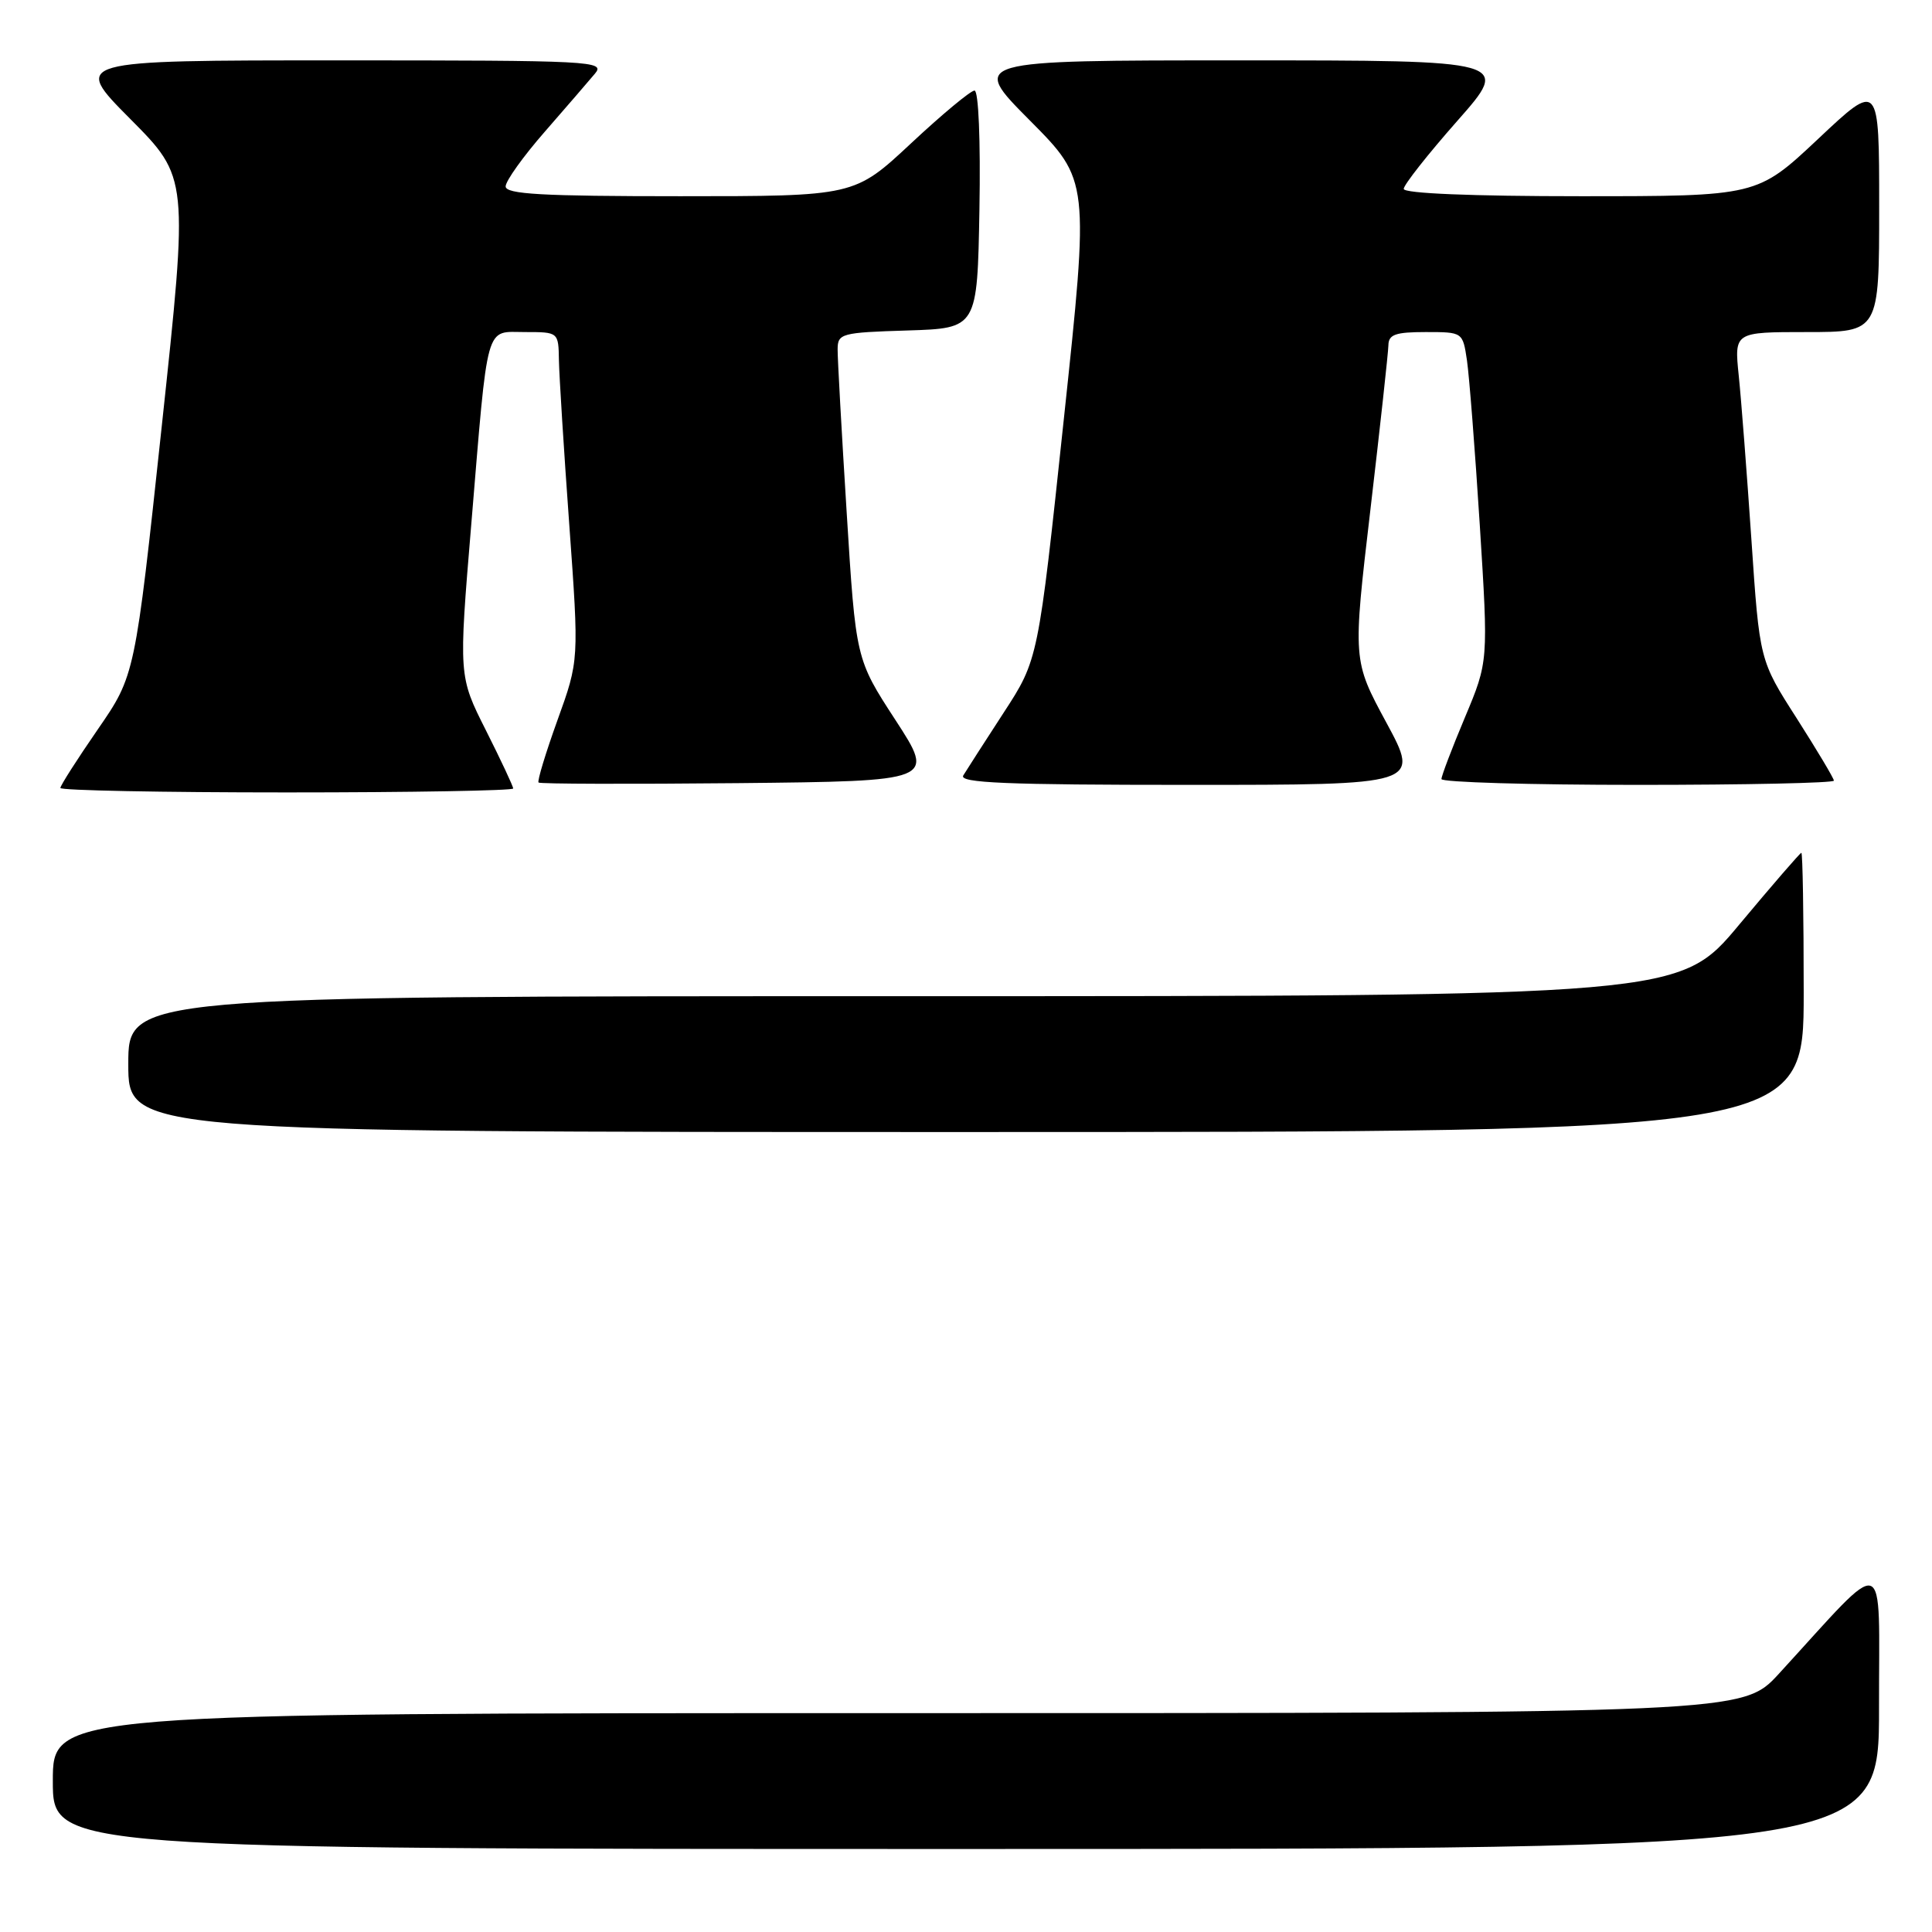 <?xml version="1.0" encoding="UTF-8" standalone="no"?>
<!DOCTYPE svg PUBLIC "-//W3C//DTD SVG 1.1//EN" "http://www.w3.org/Graphics/SVG/1.1/DTD/svg11.dtd" >
<svg xmlns="http://www.w3.org/2000/svg" xmlns:xlink="http://www.w3.org/1999/xlink" version="1.1" viewBox="0 0 256 256">
 <g >
 <path fill="currentColor"
d=" M 248.98 226.25 C 248.95 205.26 250.41 205.75 235.71 221.78 C 230.92 227.00 230.92 227.00 118.96 227.00 C 7.00 227.00 7.00 227.00 7.00 236.00 C 7.00 245.00 7.00 245.00 128.00 245.00 C 249.00 245.00 249.00 245.00 248.98 226.25 Z  M 239.00 131.50 C 239.00 121.33 238.86 113.00 238.69 113.00 C 238.53 113.00 234.83 117.28 230.47 122.50 C 222.56 132.00 222.56 132.00 119.78 132.00 C 17.00 132.00 17.00 132.00 17.00 141.00 C 17.00 150.00 17.00 150.00 128.00 150.00 C 239.00 150.00 239.00 150.00 239.00 131.50 Z  M 68.00 104.48 C 68.00 104.19 66.37 100.72 64.39 96.78 C 60.77 89.60 60.77 89.60 62.44 69.55 C 64.71 42.26 64.22 44.00 69.58 44.00 C 74.00 44.00 74.00 44.00 74.06 47.75 C 74.10 49.81 74.71 59.60 75.43 69.50 C 76.73 87.50 76.73 87.50 73.87 95.42 C 72.30 99.78 71.17 103.50 71.36 103.69 C 71.55 103.88 83.45 103.91 97.81 103.77 C 123.91 103.50 123.91 103.50 118.66 95.42 C 113.40 87.34 113.40 87.34 112.19 67.92 C 111.52 57.24 110.98 47.50 110.99 46.29 C 111.00 44.19 111.46 44.06 120.25 43.79 C 129.50 43.50 129.50 43.50 129.78 27.75 C 129.94 18.58 129.66 12.00 129.13 12.00 C 128.62 12.00 124.83 15.15 120.71 19.00 C 113.21 26.00 113.21 26.00 90.11 26.00 C 71.81 26.00 67.00 25.73 67.00 24.70 C 67.00 23.98 69.33 20.72 72.19 17.45 C 75.04 14.18 78.04 10.71 78.84 9.75 C 80.24 8.09 78.52 8.00 44.93 8.00 C 9.55 8.00 9.55 8.00 17.26 15.76 C 24.97 23.52 24.97 23.52 21.43 56.51 C 17.89 89.50 17.89 89.50 12.95 96.66 C 10.23 100.60 8.00 104.09 8.00 104.41 C 8.00 104.74 21.50 105.00 38.00 105.00 C 54.50 105.00 68.00 104.76 68.00 104.48 Z  M 183.70 95.75 C 179.24 87.50 179.24 87.50 181.59 67.50 C 182.88 56.50 183.95 46.71 183.97 45.75 C 183.99 44.32 184.91 44.00 188.91 44.00 C 193.82 44.00 193.82 44.00 194.38 47.75 C 194.68 49.81 195.45 59.63 196.08 69.58 C 197.22 87.65 197.22 87.65 194.11 95.06 C 192.40 99.13 191.00 102.81 191.00 103.23 C 191.00 103.65 202.70 104.00 217.00 104.00 C 231.30 104.00 243.00 103.75 243.00 103.44 C 243.00 103.14 240.78 99.43 238.08 95.19 C 233.15 87.50 233.15 87.50 232.07 71.50 C 231.47 62.70 230.72 52.91 230.39 49.75 C 229.80 44.00 229.80 44.00 239.40 44.00 C 249.00 44.00 249.00 44.00 249.00 27.40 C 249.00 10.79 249.00 10.79 240.92 18.40 C 232.83 26.00 232.83 26.00 209.42 26.00 C 195.03 26.00 186.00 25.63 186.00 25.03 C 186.00 24.50 189.19 20.45 193.09 16.03 C 200.18 8.00 200.18 8.00 164.36 8.00 C 128.55 8.00 128.55 8.00 136.44 15.94 C 144.34 23.89 144.34 23.89 140.95 55.65 C 137.57 87.41 137.57 87.41 132.98 94.45 C 130.46 98.33 128.06 102.06 127.64 102.75 C 127.04 103.74 133.27 104.00 157.52 104.00 C 188.16 104.00 188.16 104.00 183.70 95.75 Z "/>
</g>
</svg>